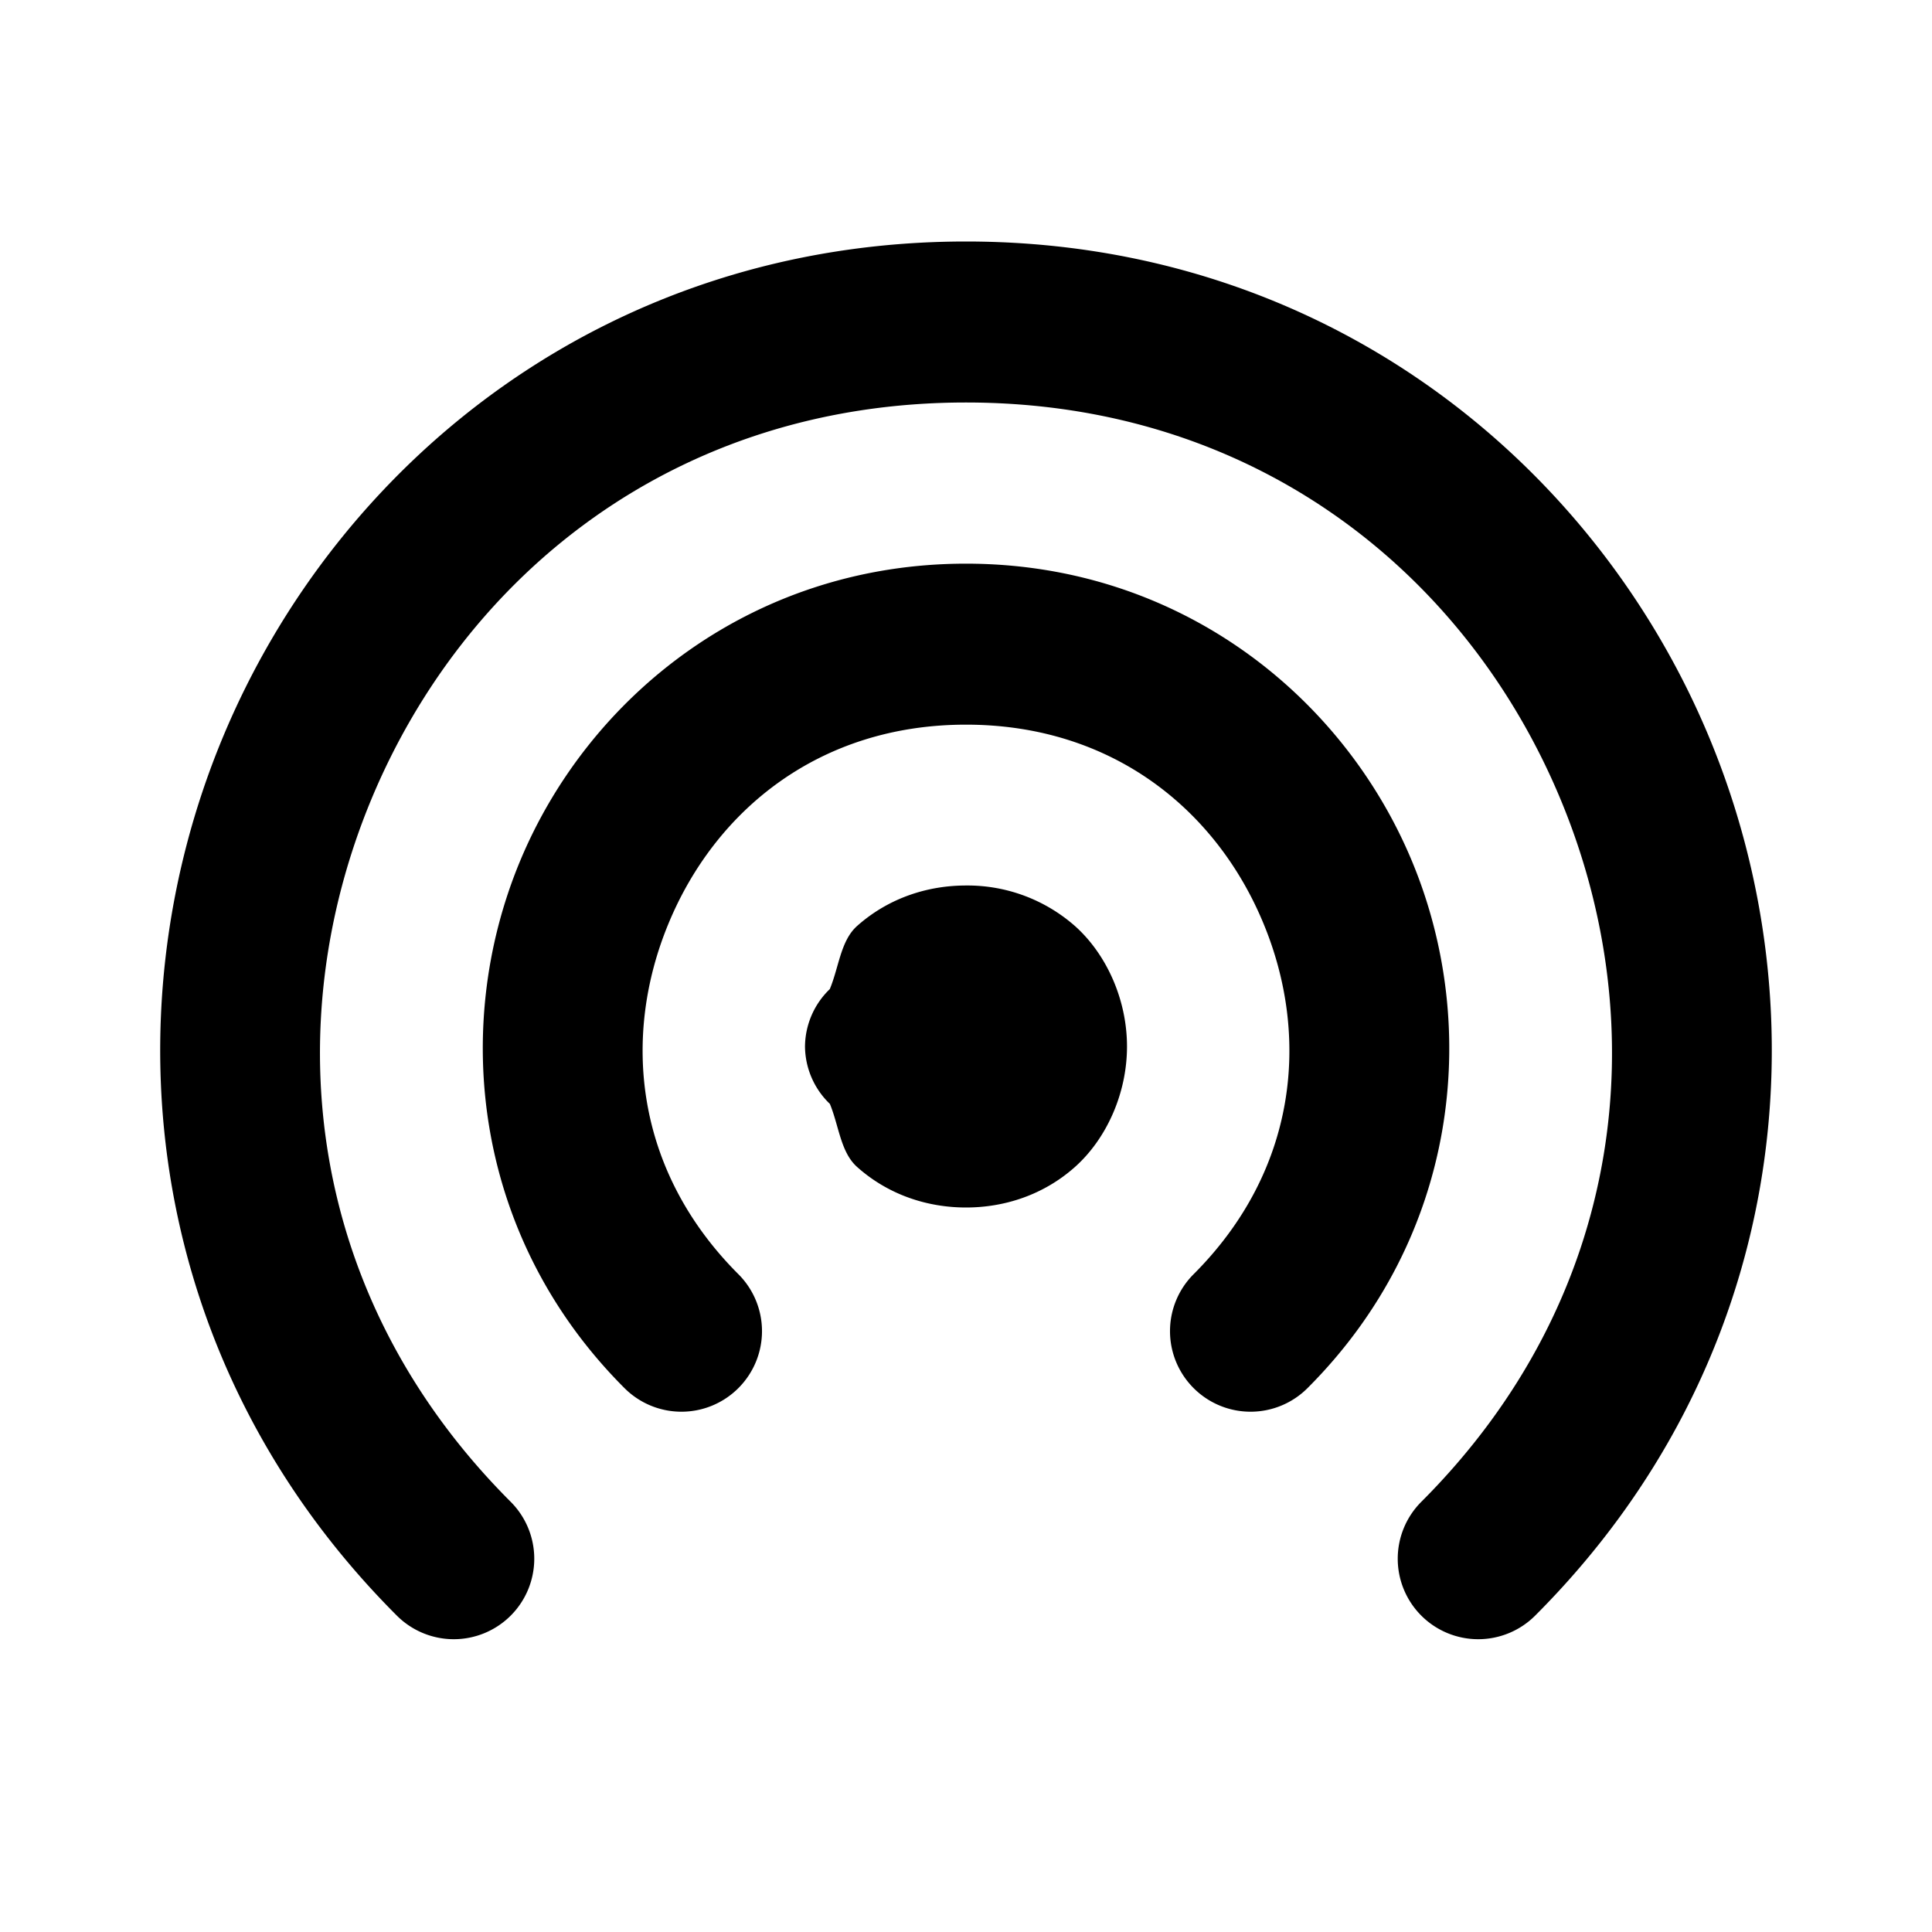 <svg xmlns="http://www.w3.org/2000/svg" width="24" height="24" viewBox="0 0 24 24"><path d="M12 3C7.588 3 4.199 5.705 2.762 9.174 1.325 12.642 1.81 16.95 4.93 20.07a1 1 0 0 0 1.414 0 1 1 0 0 0 0-1.414c-2.55-2.55-2.893-5.92-1.735-8.717C5.768 7.144 8.394 5 12 5s6.232 2.144 7.39 4.94c1.159 2.795.816 6.166-1.734 8.716a1 1 0 0 0 0 1.414 1 1 0 0 0 1.414 0c3.12-3.12 3.605-7.428 2.168-10.896S16.412 3 12 3zm0 4.002c-2.63 0-4.683 1.627-5.543 3.703s-.56 4.677 1.299 6.537a1 1 0 0 0 1.416.002 1 1 0 0 0 0-1.416c-1.29-1.29-1.449-2.954-.867-4.357.581-1.404 1.871-2.469 3.695-2.469s3.114 1.065 3.695 2.469c.582 1.403.423 3.067-.867 4.357a1 1 0 0 0 0 1.416 1 1 0 0 0 1.416-.002c1.86-1.86 2.16-4.46 1.299-6.537C16.683 8.63 14.63 7.002 12 7.002zM12 11c-.472 0-.958.152-1.352.502-.206.183-.226.512-.34.785A1 1 0 0 0 10 13a1 1 0 0 0 .309.713c.113.273.133.602.34.785.393.35.879.502 1.351.502s.958-.152 1.352-.502c.393-.35.648-.915.648-1.498s-.255-1.148-.648-1.498A2.02 2.02 0 0 0 12 11z"/></svg>